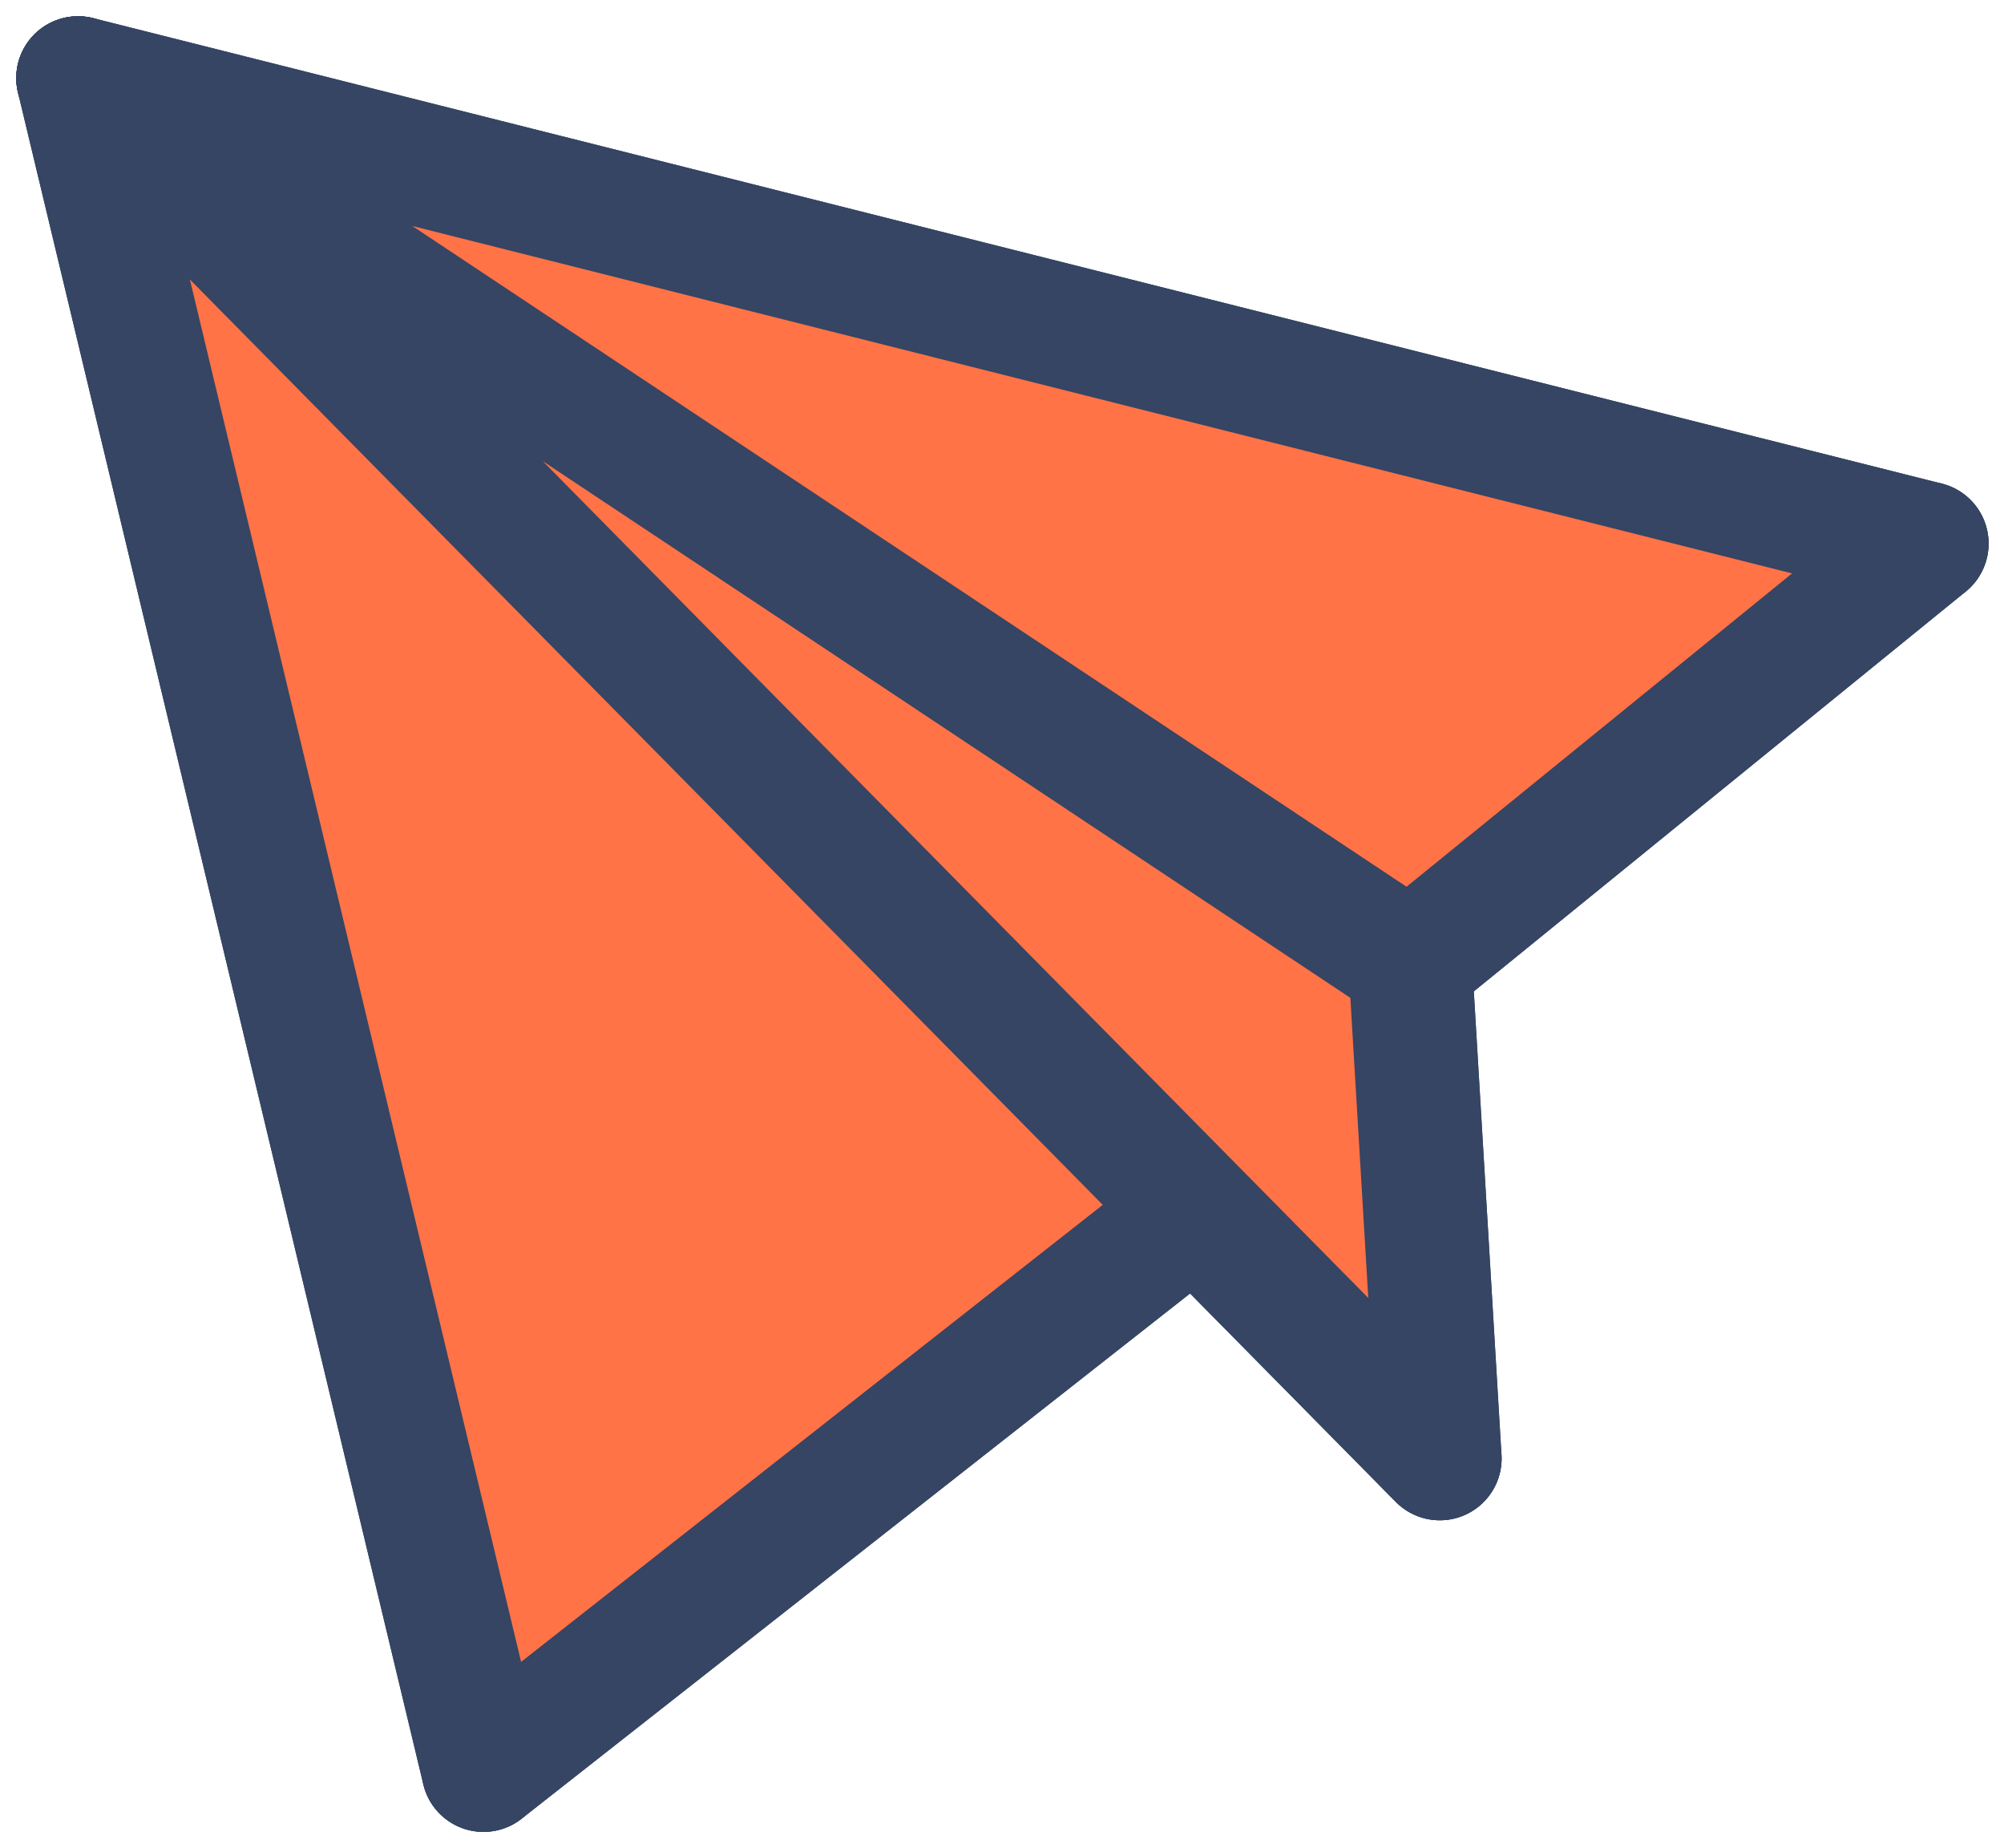 <svg width="77" height="71" viewBox="0 0 77 71" fill="none" xmlns="http://www.w3.org/2000/svg">
<path d="M55.321 56.029L45.929 46.512L3 3" fill="#FF7347"/>
<path d="M55.321 56.029L45.929 46.512L3 3" stroke="#354563" stroke-width="4.75" stroke-miterlimit="10" stroke-linecap="round" stroke-linejoin="round"/>
<path d="M54.185 37.011L3 3" stroke="#354563" stroke-width="4.75" stroke-miterlimit="10" stroke-linecap="round" stroke-linejoin="round"/>
<path d="M74.033 20.882L3 3" stroke="#354563" stroke-width="4.75" stroke-miterlimit="10" stroke-linecap="round" stroke-linejoin="round"/>
<path d="M54.185 37.011L74.033 20.882" stroke="#354563" stroke-width="4.75" stroke-miterlimit="10" stroke-linecap="round" stroke-linejoin="round"/>
<path d="M18.576 68L45.929 46.512L55.321 56.029L54.186 37.011" fill="#FF7347"/>
<path d="M18.576 68L45.929 46.512L55.321 56.029L54.186 37.011" stroke="#354563" stroke-width="4.75" stroke-miterlimit="10" stroke-linecap="round" stroke-linejoin="round"/>
<path d="M18.576 68L3 3" stroke="#354563" stroke-width="4.75" stroke-miterlimit="10" stroke-linecap="round" stroke-linejoin="round"/>
<path d="M55.321 56.029L45.929 46.512L3 3" fill="#FF7347"/>
<path d="M18.576 68L45.929 46.512L55.321 56.029L54.185 37.011" fill="#FF7347"/>
<path d="M45.929 46.512L3 3L18.576 68L45.929 46.512Z" fill="#FF7347"/>
<path d="M45.929 46.512L55.321 56.029L54.185 37.011L3 3L45.929 46.512Z" fill="#FF7347"/>
<path d="M3 3L54.185 37.011L74.033 20.882L3 3Z" fill="#FF7347"/>
<path d="M45.929 46.512L55.321 56.029L54.185 37.011M45.929 46.512L3 3M45.929 46.512L18.576 68L3 3M3 3L54.185 37.011M3 3L74.033 20.882L54.185 37.011" stroke="#354563" stroke-width="4.75" stroke-miterlimit="10" stroke-linecap="round" stroke-linejoin="round"/>
</svg>
